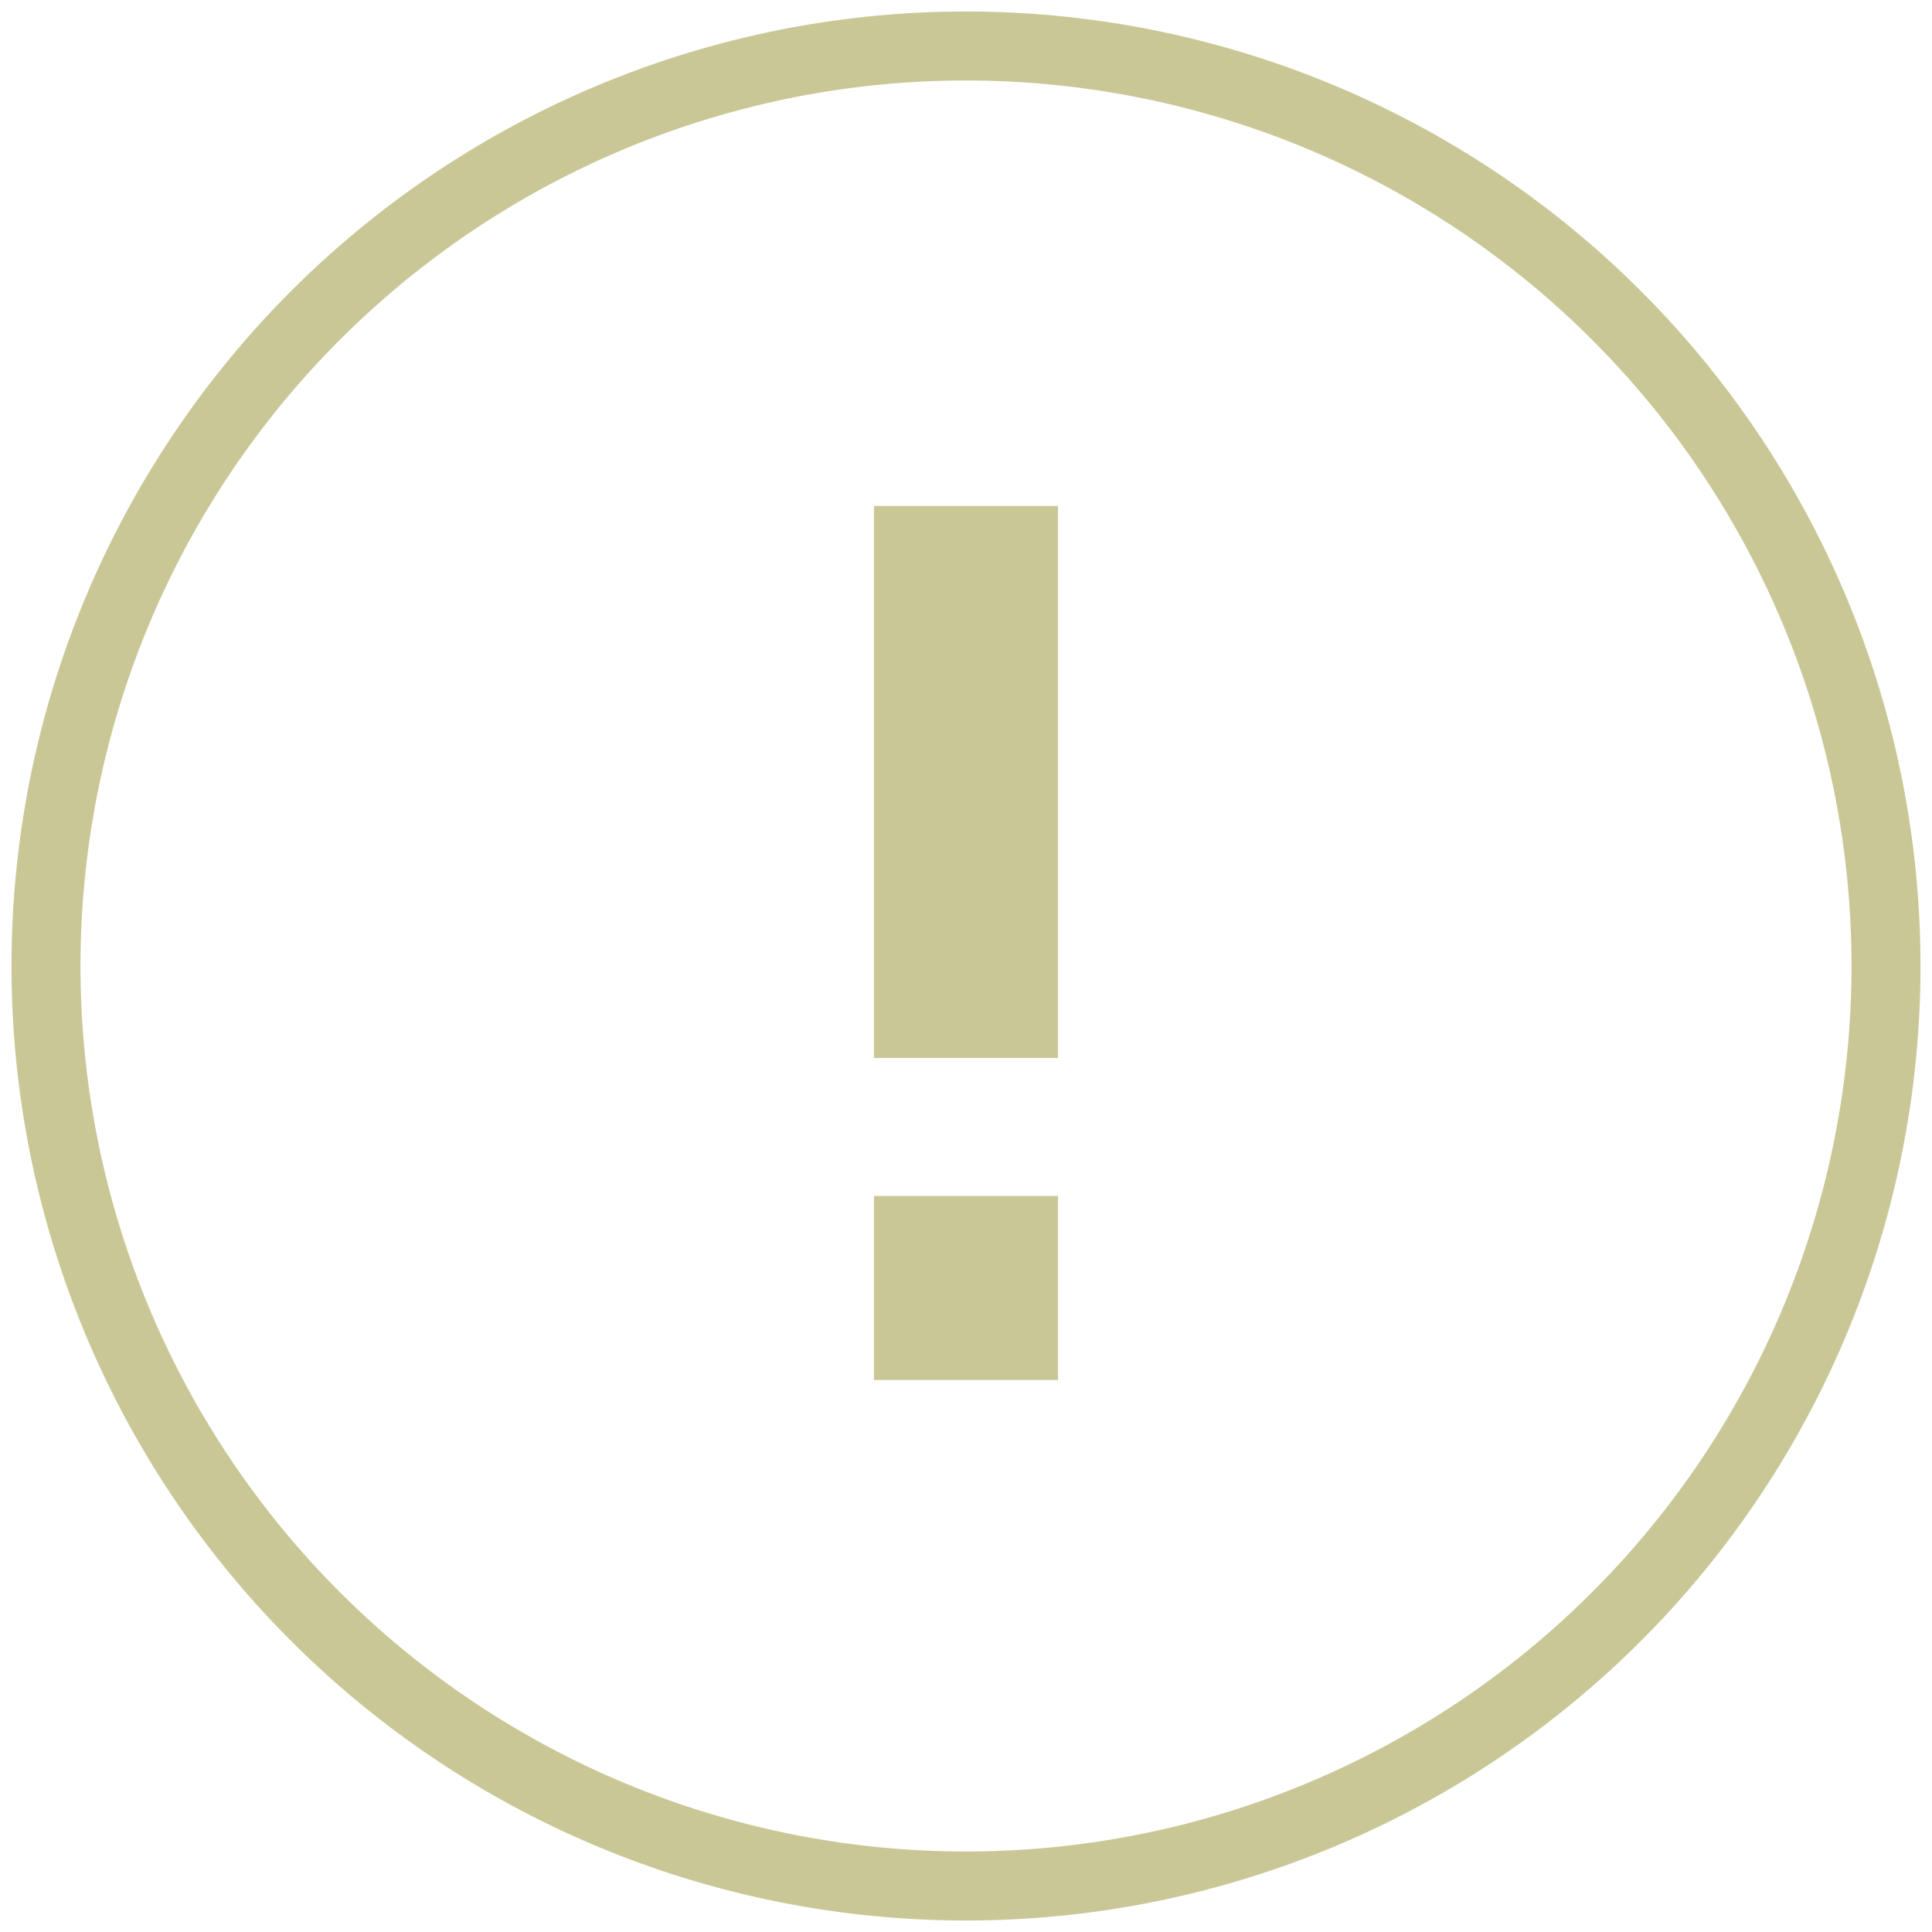 <svg xmlns="http://www.w3.org/2000/svg" xmlns:xlink="http://www.w3.org/1999/xlink" width="42" height="42" viewBox="0 0 42 42"><defs><path id="63g8a" d="M117 781a20 20 0 1 1 40 0 20 20 0 0 1-40 0z"/><path id="63g8b" d="M135 783v-12h4v12zm0 7v-4h4v4z"/></defs><g><g transform="translate(-116 -760)"><use fill="#fff" fill-opacity="0" stroke="#cac797" stroke-miterlimit="50" stroke-width="1.5" xlink:href="#63g8a"/></g><g transform="translate(-116 -760)"><use fill="#cac797" xlink:href="#63g8b"/></g></g></svg>
